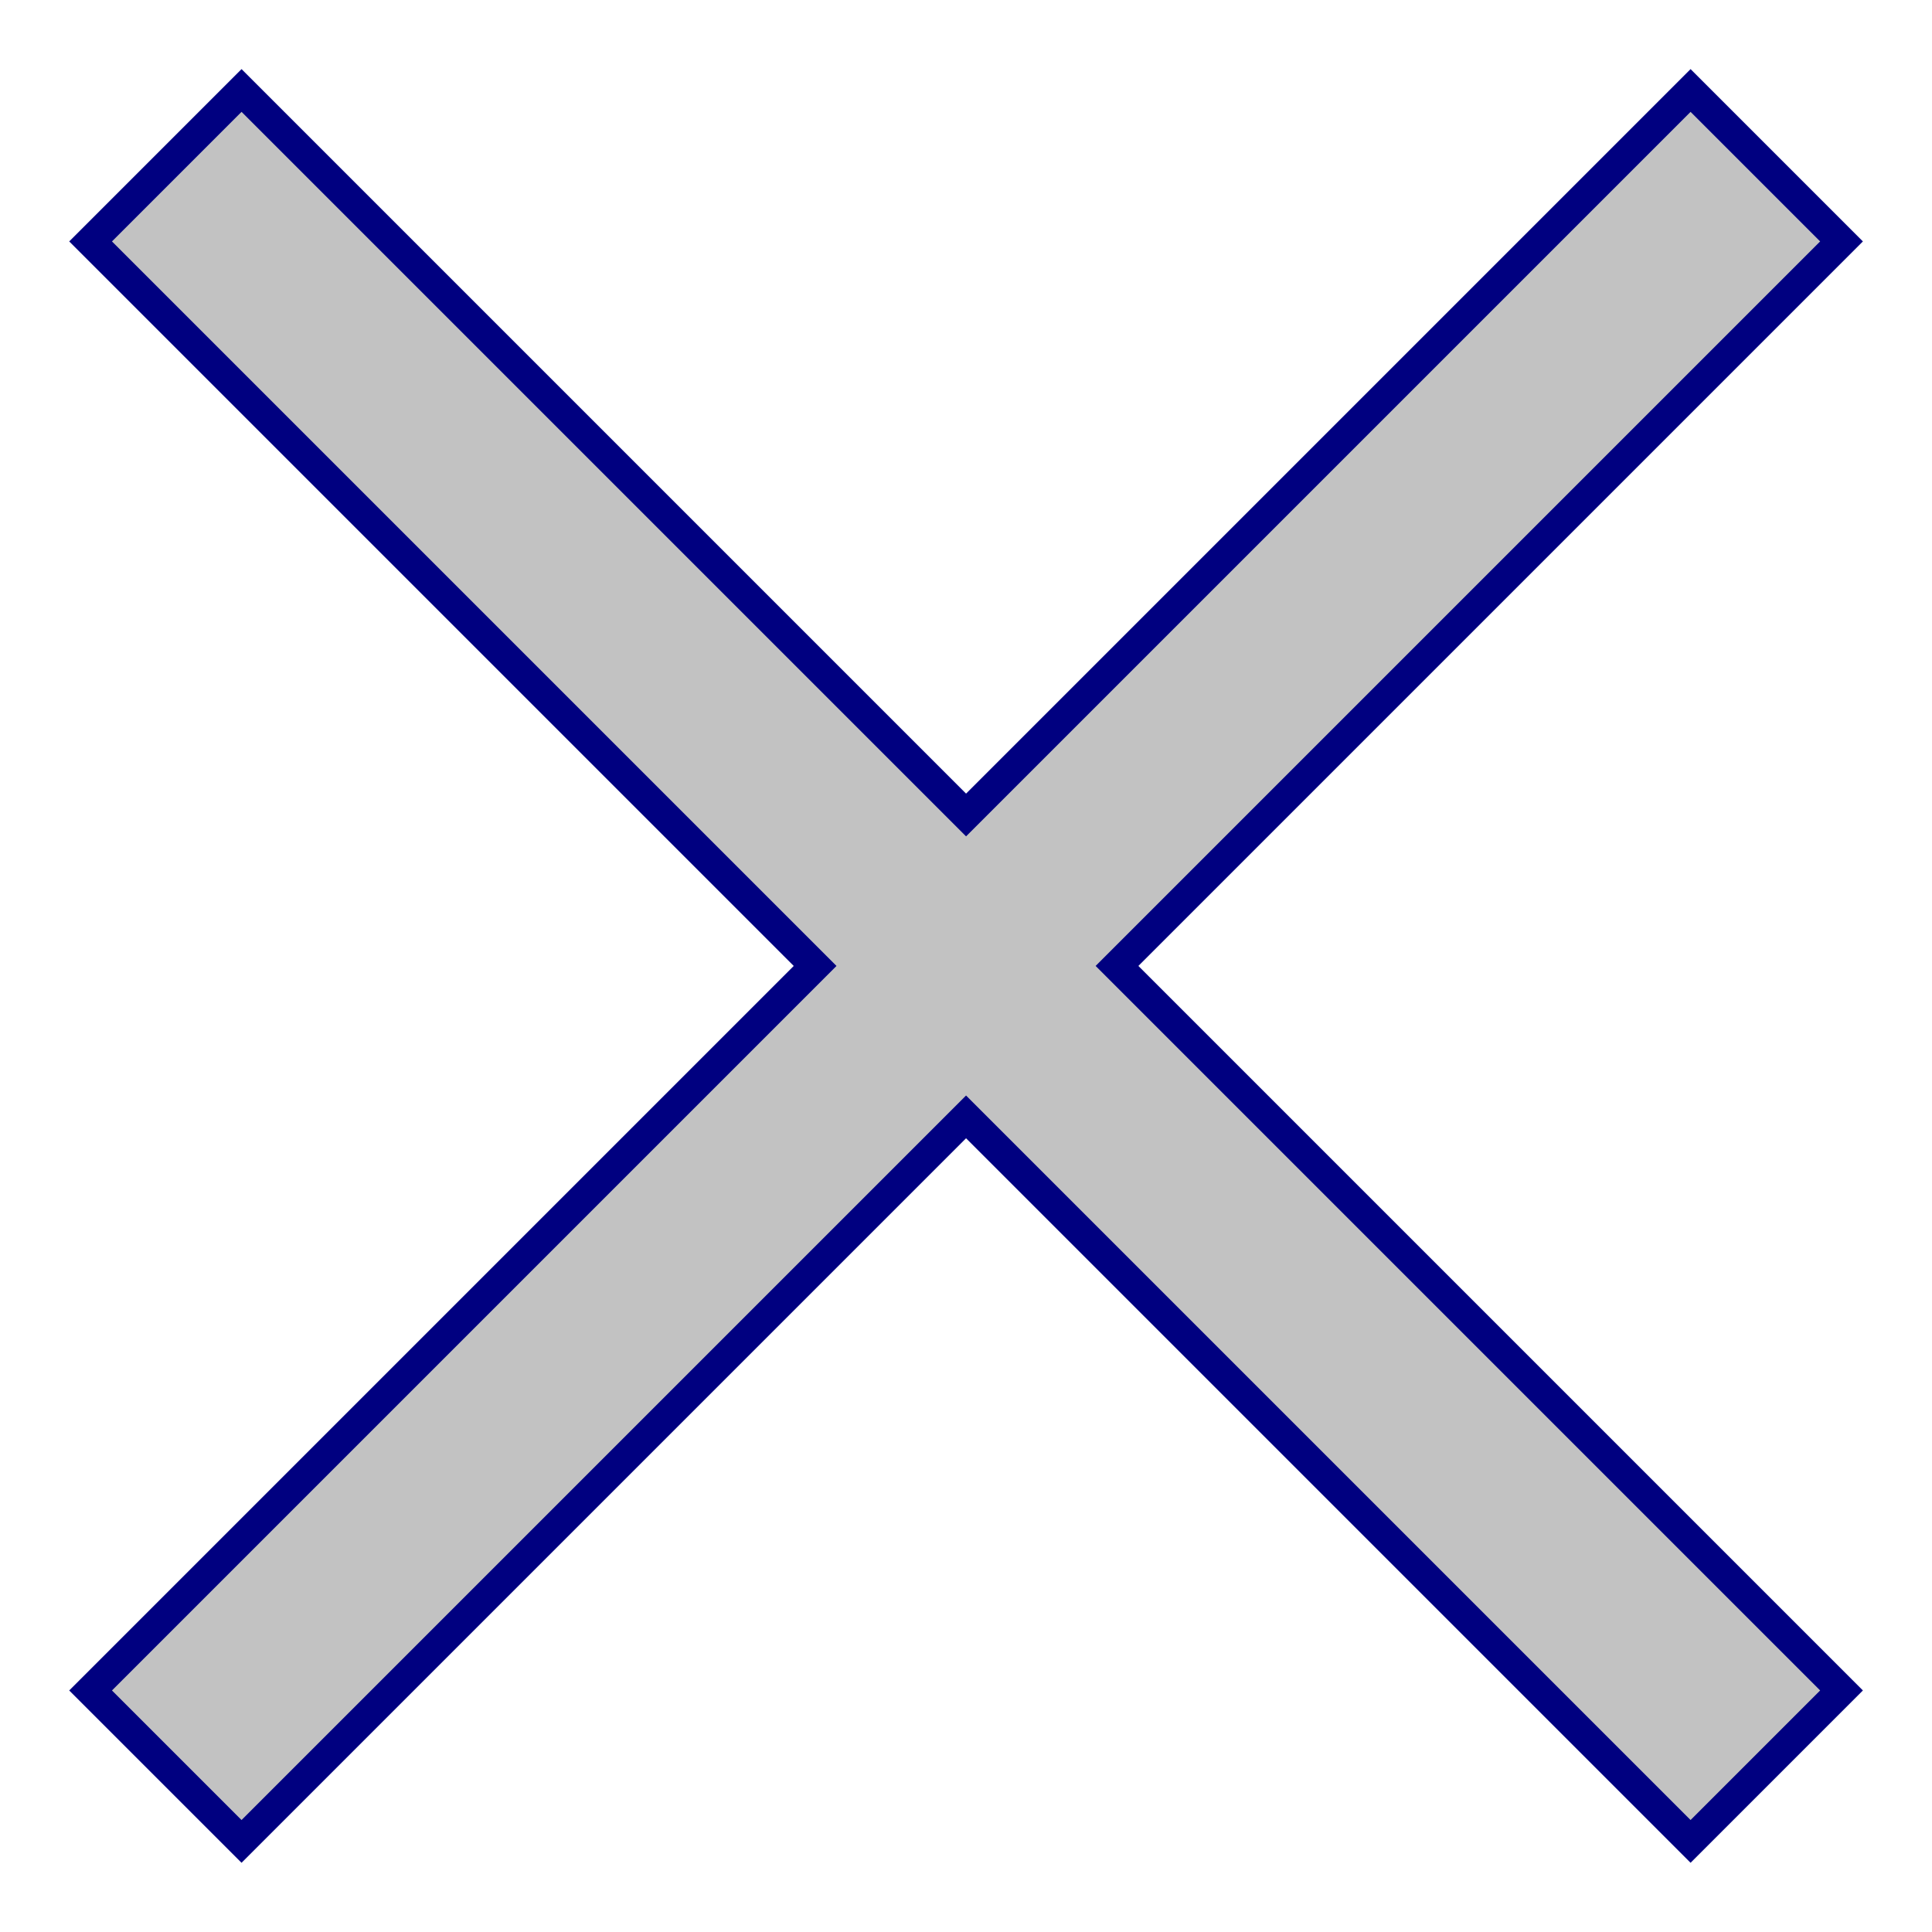 <?xml version="1.0" encoding="UTF-8" standalone="no"?>
<!-- Created with Inkscape (http://www.inkscape.org/) -->

<svg
   xmlns:dc="http://purl.org/dc/elements/1.1/"
   xmlns:cc="http://creativecommons.org/ns#"
   xmlns:rdf="http://www.w3.org/1999/02/22-rdf-syntax-ns#"
   xmlns:svg="http://www.w3.org/2000/svg"
   xmlns="http://www.w3.org/2000/svg"
   xmlns:sodipodi="http://sodipodi.sourceforge.net/DTD/sodipodi-0.dtd"
   xmlns:inkscape="http://www.inkscape.org/namespaces/inkscape"
   width="64"
   height="64"
   viewBox="0 0 16.933 16.933"
   version="1.1"
   id="svg1552"
   inkscape:version="0.92.3 (2405546, 2018-03-11)"
   sodipodi:docname="button_icon-close.svg">
  <defs
     id="defs1546" />
  <sodipodi:namedview
     id="base"
     pagecolor="#ffffff"
     bordercolor="#666666"
     borderopacity="1.0"
     inkscape:pageopacity="0.0"
     inkscape:pageshadow="2"
     inkscape:zoom="11.2"
     inkscape:cx="23.017287"
     inkscape:cy="32.731863"
     inkscape:document-units="mm"
     inkscape:current-layer="layer1"
     showgrid="true"
     units="px"
     inkscape:window-width="1920"
     inkscape:window-height="1017"
     inkscape:window-x="-8"
     inkscape:window-y="321"
     inkscape:window-maximized="1">
    <inkscape:grid
       type="xygrid"
       id="grid2097" />
  </sodipodi:namedview>
  <g
     inkscape:label="レイヤー 1"
     inkscape:groupmode="layer"
     id="layer1"
     transform="translate(0,-280.067)">
    <path
       style="fill:#c0c0c0;stroke:#000080;stroke-width:0.265;stroke-linecap:butt;stroke-linejoin:miter;stroke-opacity:1;fill-opacity:0.966;stroke-miterlimit:4;stroke-dasharray:none"
       d="m 0.794,282.183 1.323,-1.323 6.35,6.35 6.35,-6.35 1.323,1.323 -6.35,6.35 6.35,6.35 -1.323,1.323 -6.35,-6.35 -6.35,6.35 -1.323,-1.323 6.35,-6.35 z"
       id="path2099"
       inkscape:connector-curvature="0" />
  </g>
</svg>
